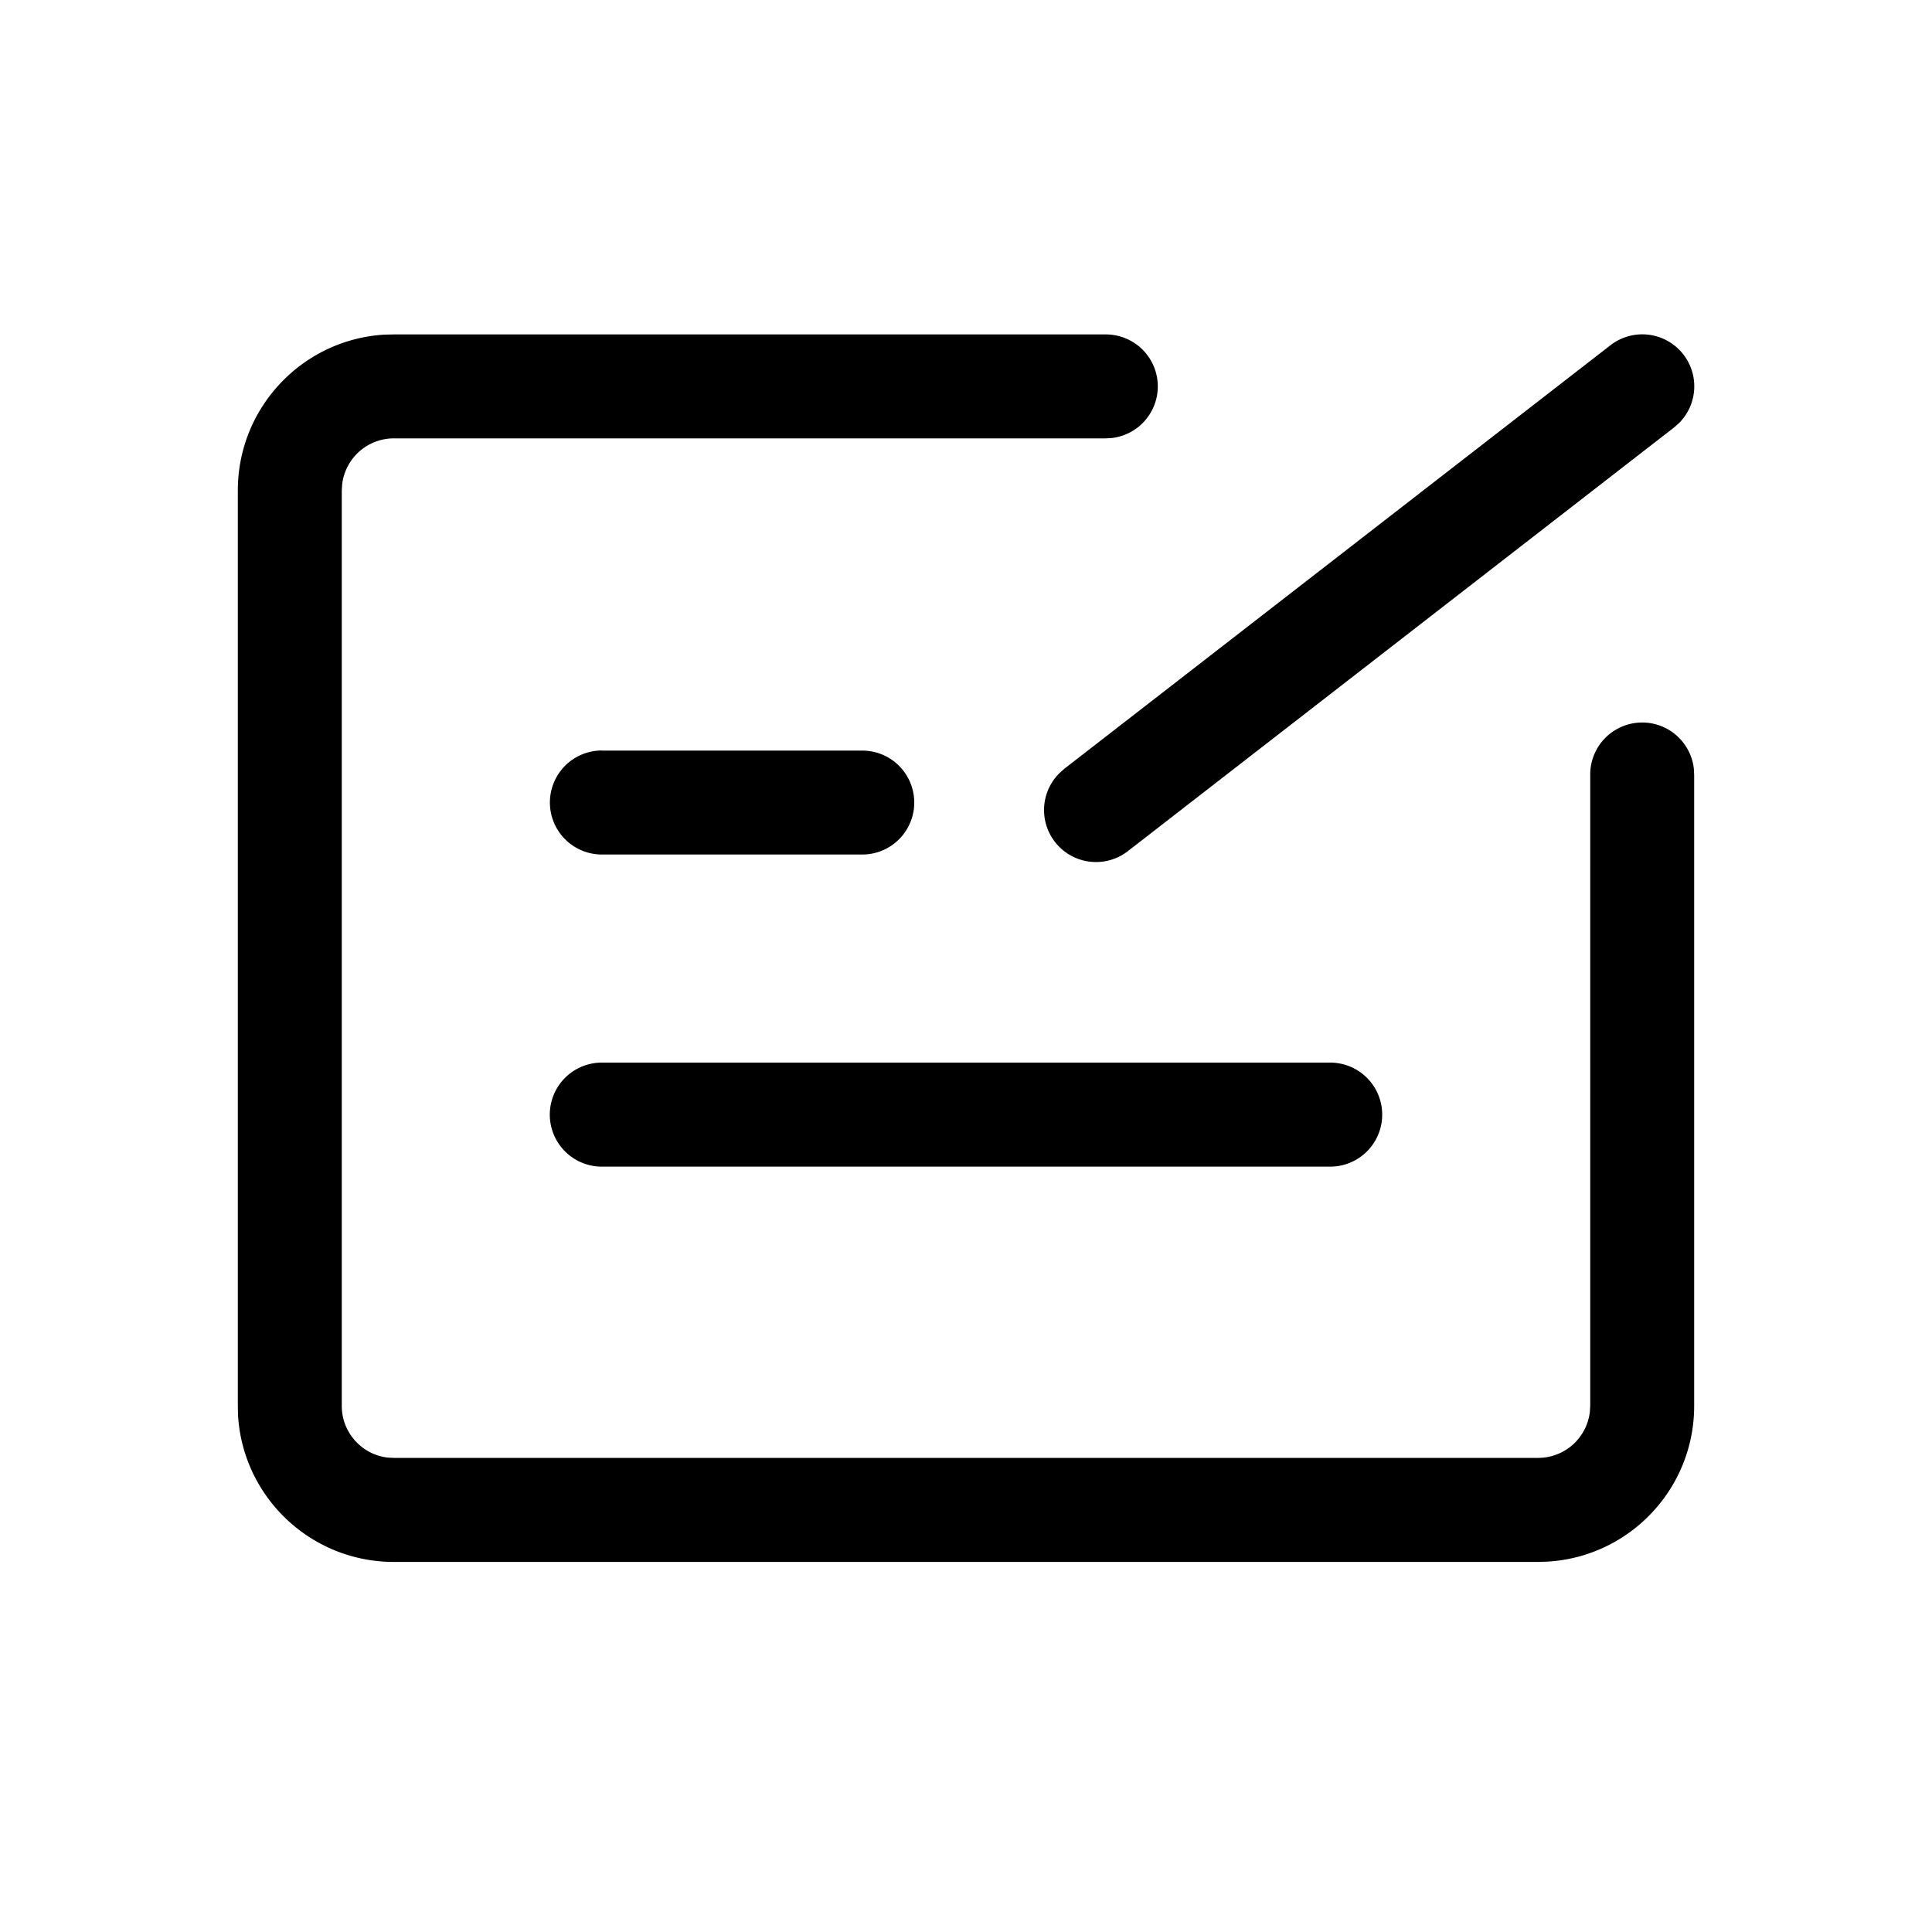 <svg class="icon" width="200" height="200" viewBox="0 0 1024 1024" xmlns="http://www.w3.org/2000/svg"><path d="M318.976 397.824h137.882a27.546 27.546 0 1 1 0 55.091h-137.83a27.546 27.546 0 0 1 0-55.142zm0 165.376h386.048a27.546 27.546 0 0 1 0 55.142H318.976a27.546 27.546 0 0 1 0-55.142zM585.83 177.254a27.546 27.546 0 0 1 3.175 54.938l-3.175.154H208.742a27.597 27.597 0 0 0-27.392 24.37l-.204 3.226v485.223c0 14.131 10.65 25.805 24.37 27.392l3.226.153h606.516a27.597 27.597 0 0 0 27.392-24.32l.204-3.225V410.829a27.546 27.546 0 0 1 54.938-3.226l.154 3.226v334.336c0 44.032-34.407 80.025-77.824 82.534l-4.864.154H208.742c-44.032 0-80.076-34.407-82.585-77.824l-.103-4.864V259.942c0-44.032 34.407-80.076 77.824-82.585l4.864-.103H585.83zm267.674 5.786a27.546 27.546 0 0 1 36.352 41.267l-2.56 2.253-289.434 224.512a27.546 27.546 0 0 1-36.352-41.267l2.56-2.304L853.504 183.04z"/></svg>